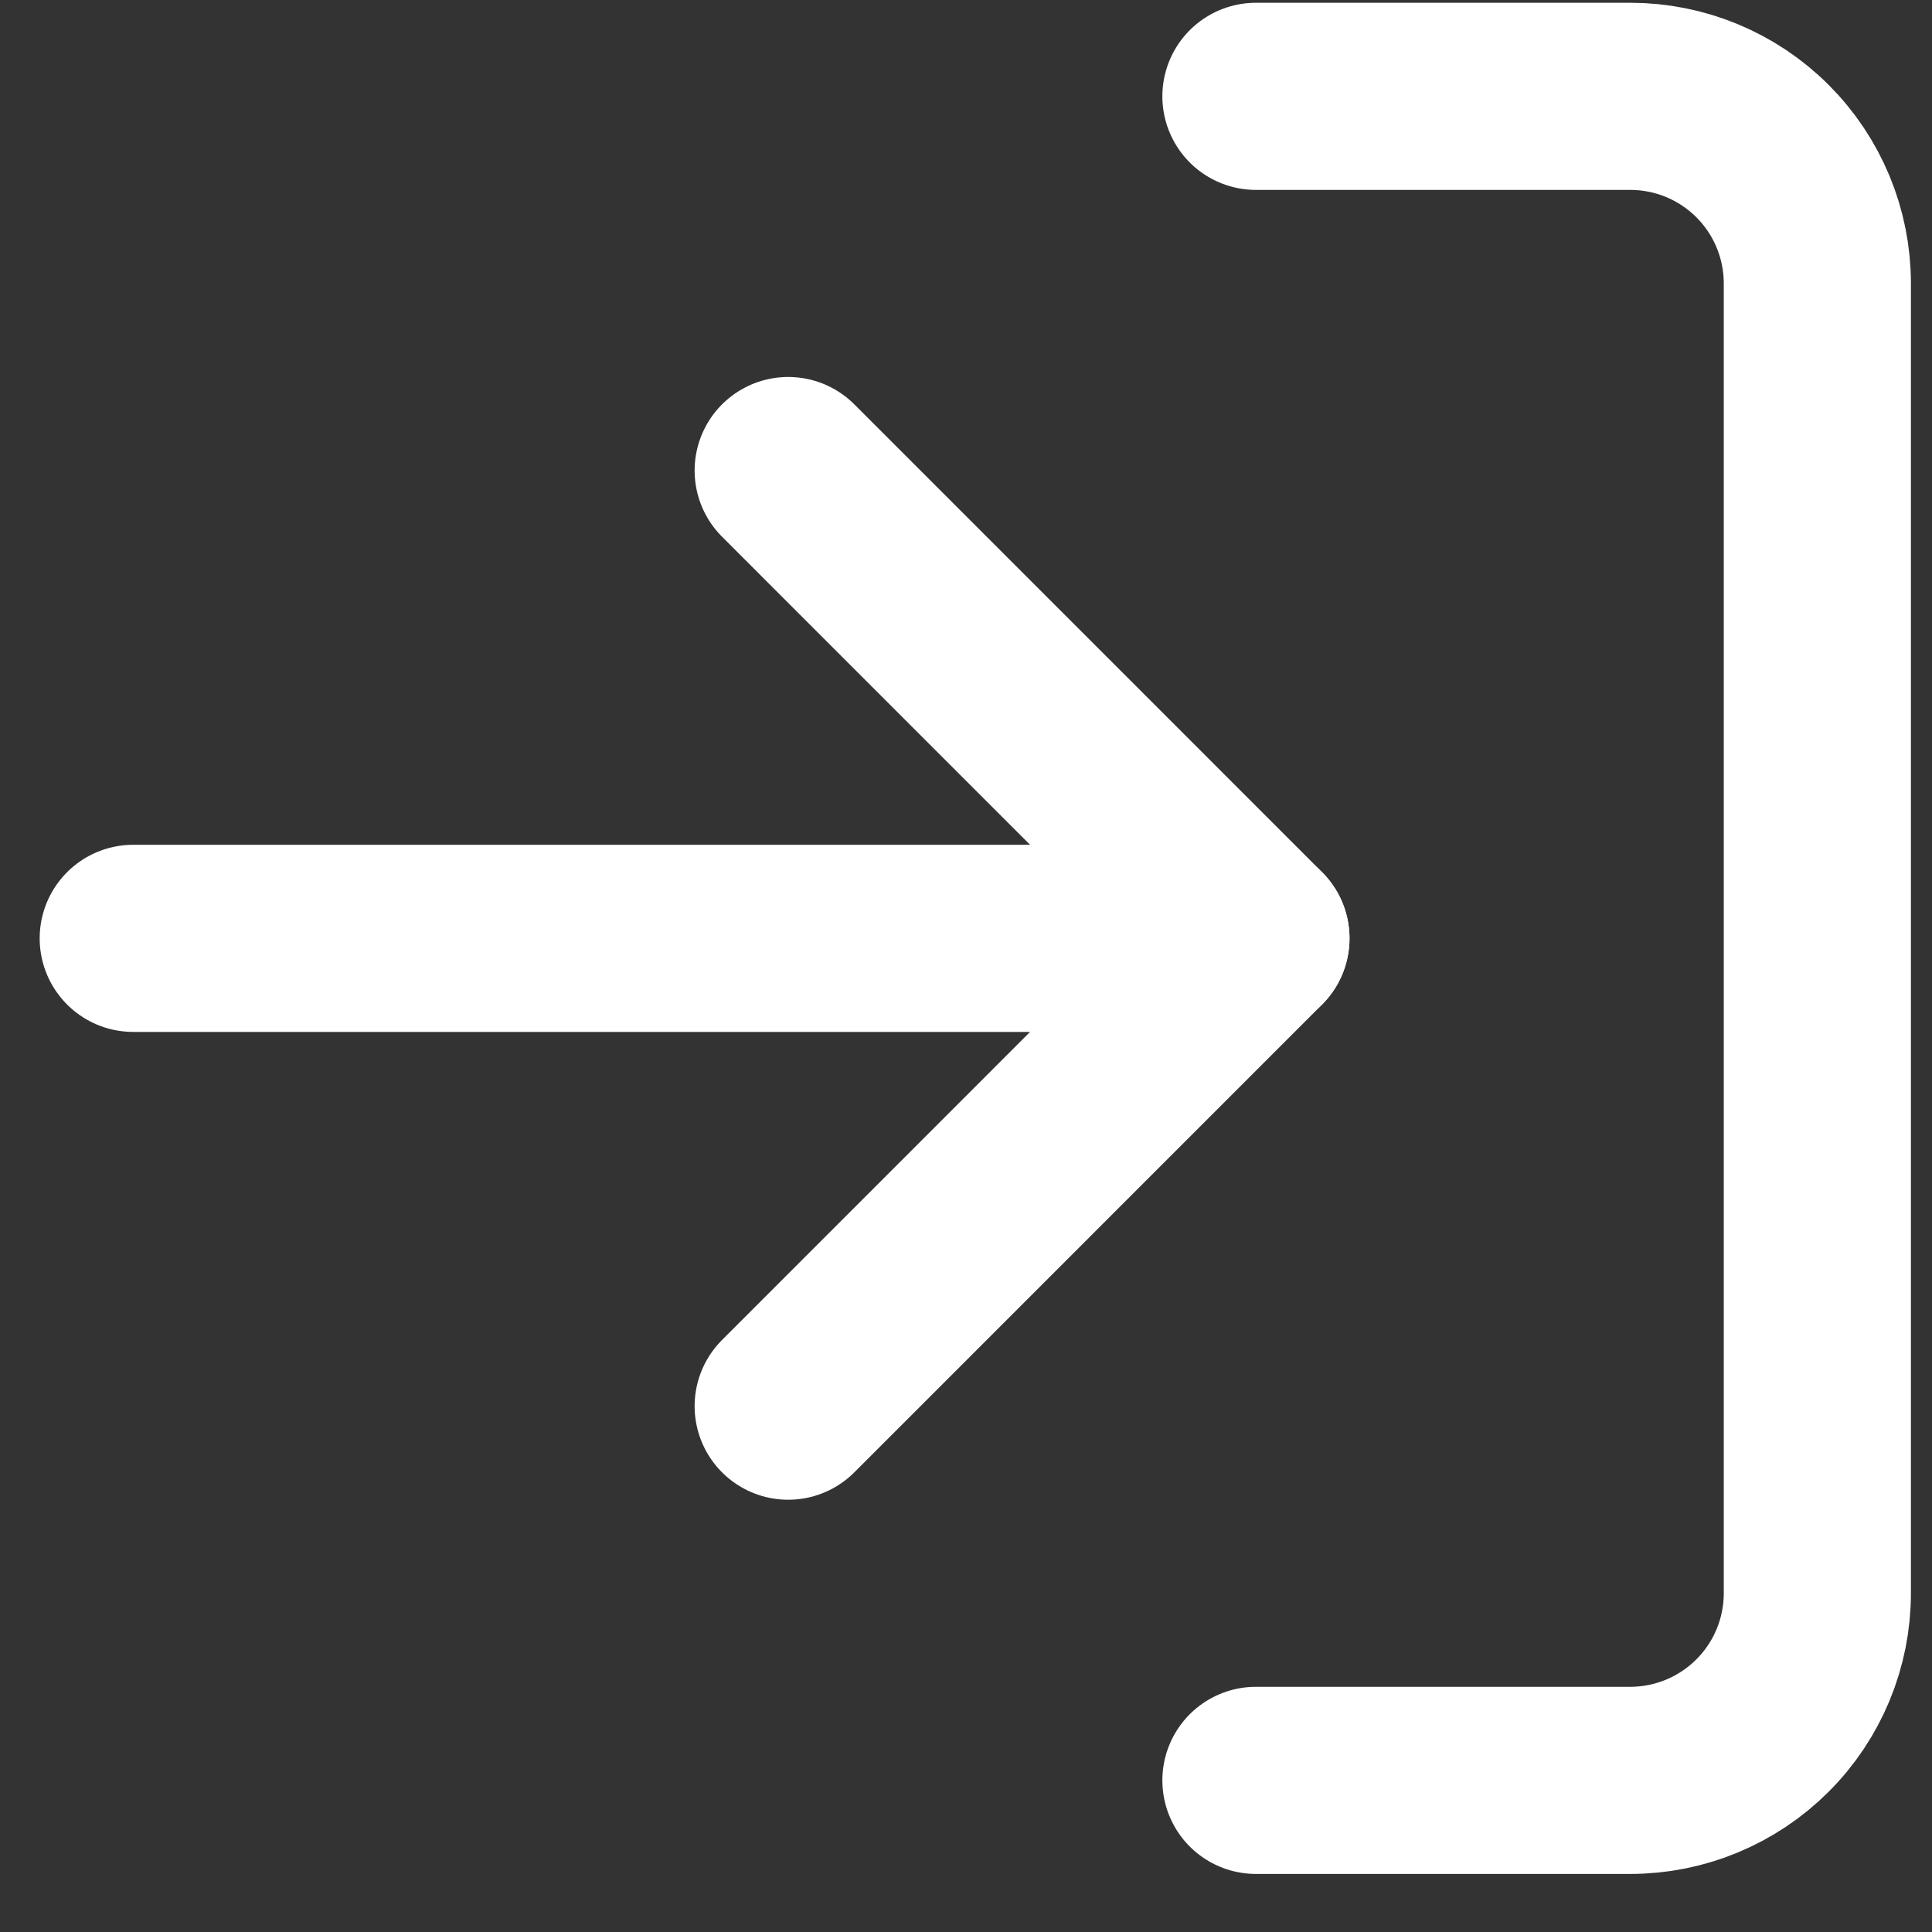 <svg width="29" height="29" viewBox="0 0 29 29" fill="none" xmlns="http://www.w3.org/2000/svg">
<rect x="0" y="0" width="29" height="29" fill="#333333" stroke="none"/>
<g id="login-icon">
<path id="Vector" d="M18.852 1.446H24.47C25.215 1.446 25.929 1.741 26.456 2.268C26.983 2.795 27.279 3.509 27.279 4.254V23.915C27.279 24.66 26.983 25.375 26.456 25.901C25.929 26.428 25.215 26.724 24.47 26.724H18.852" stroke="white" stroke-width="2.809" stroke-linecap="round" stroke-linejoin="round"/>
<path id="Vector_2" d="M11.831 21.107L18.852 14.085L11.831 7.063" stroke="white" stroke-width="2.809" stroke-linecap="round" stroke-linejoin="round"/>
<path id="Vector_3" d="M18.852 14.085H2" stroke="white" stroke-width="2.809" stroke-linecap="round" stroke-linejoin="round"/>
</g>
</svg>
